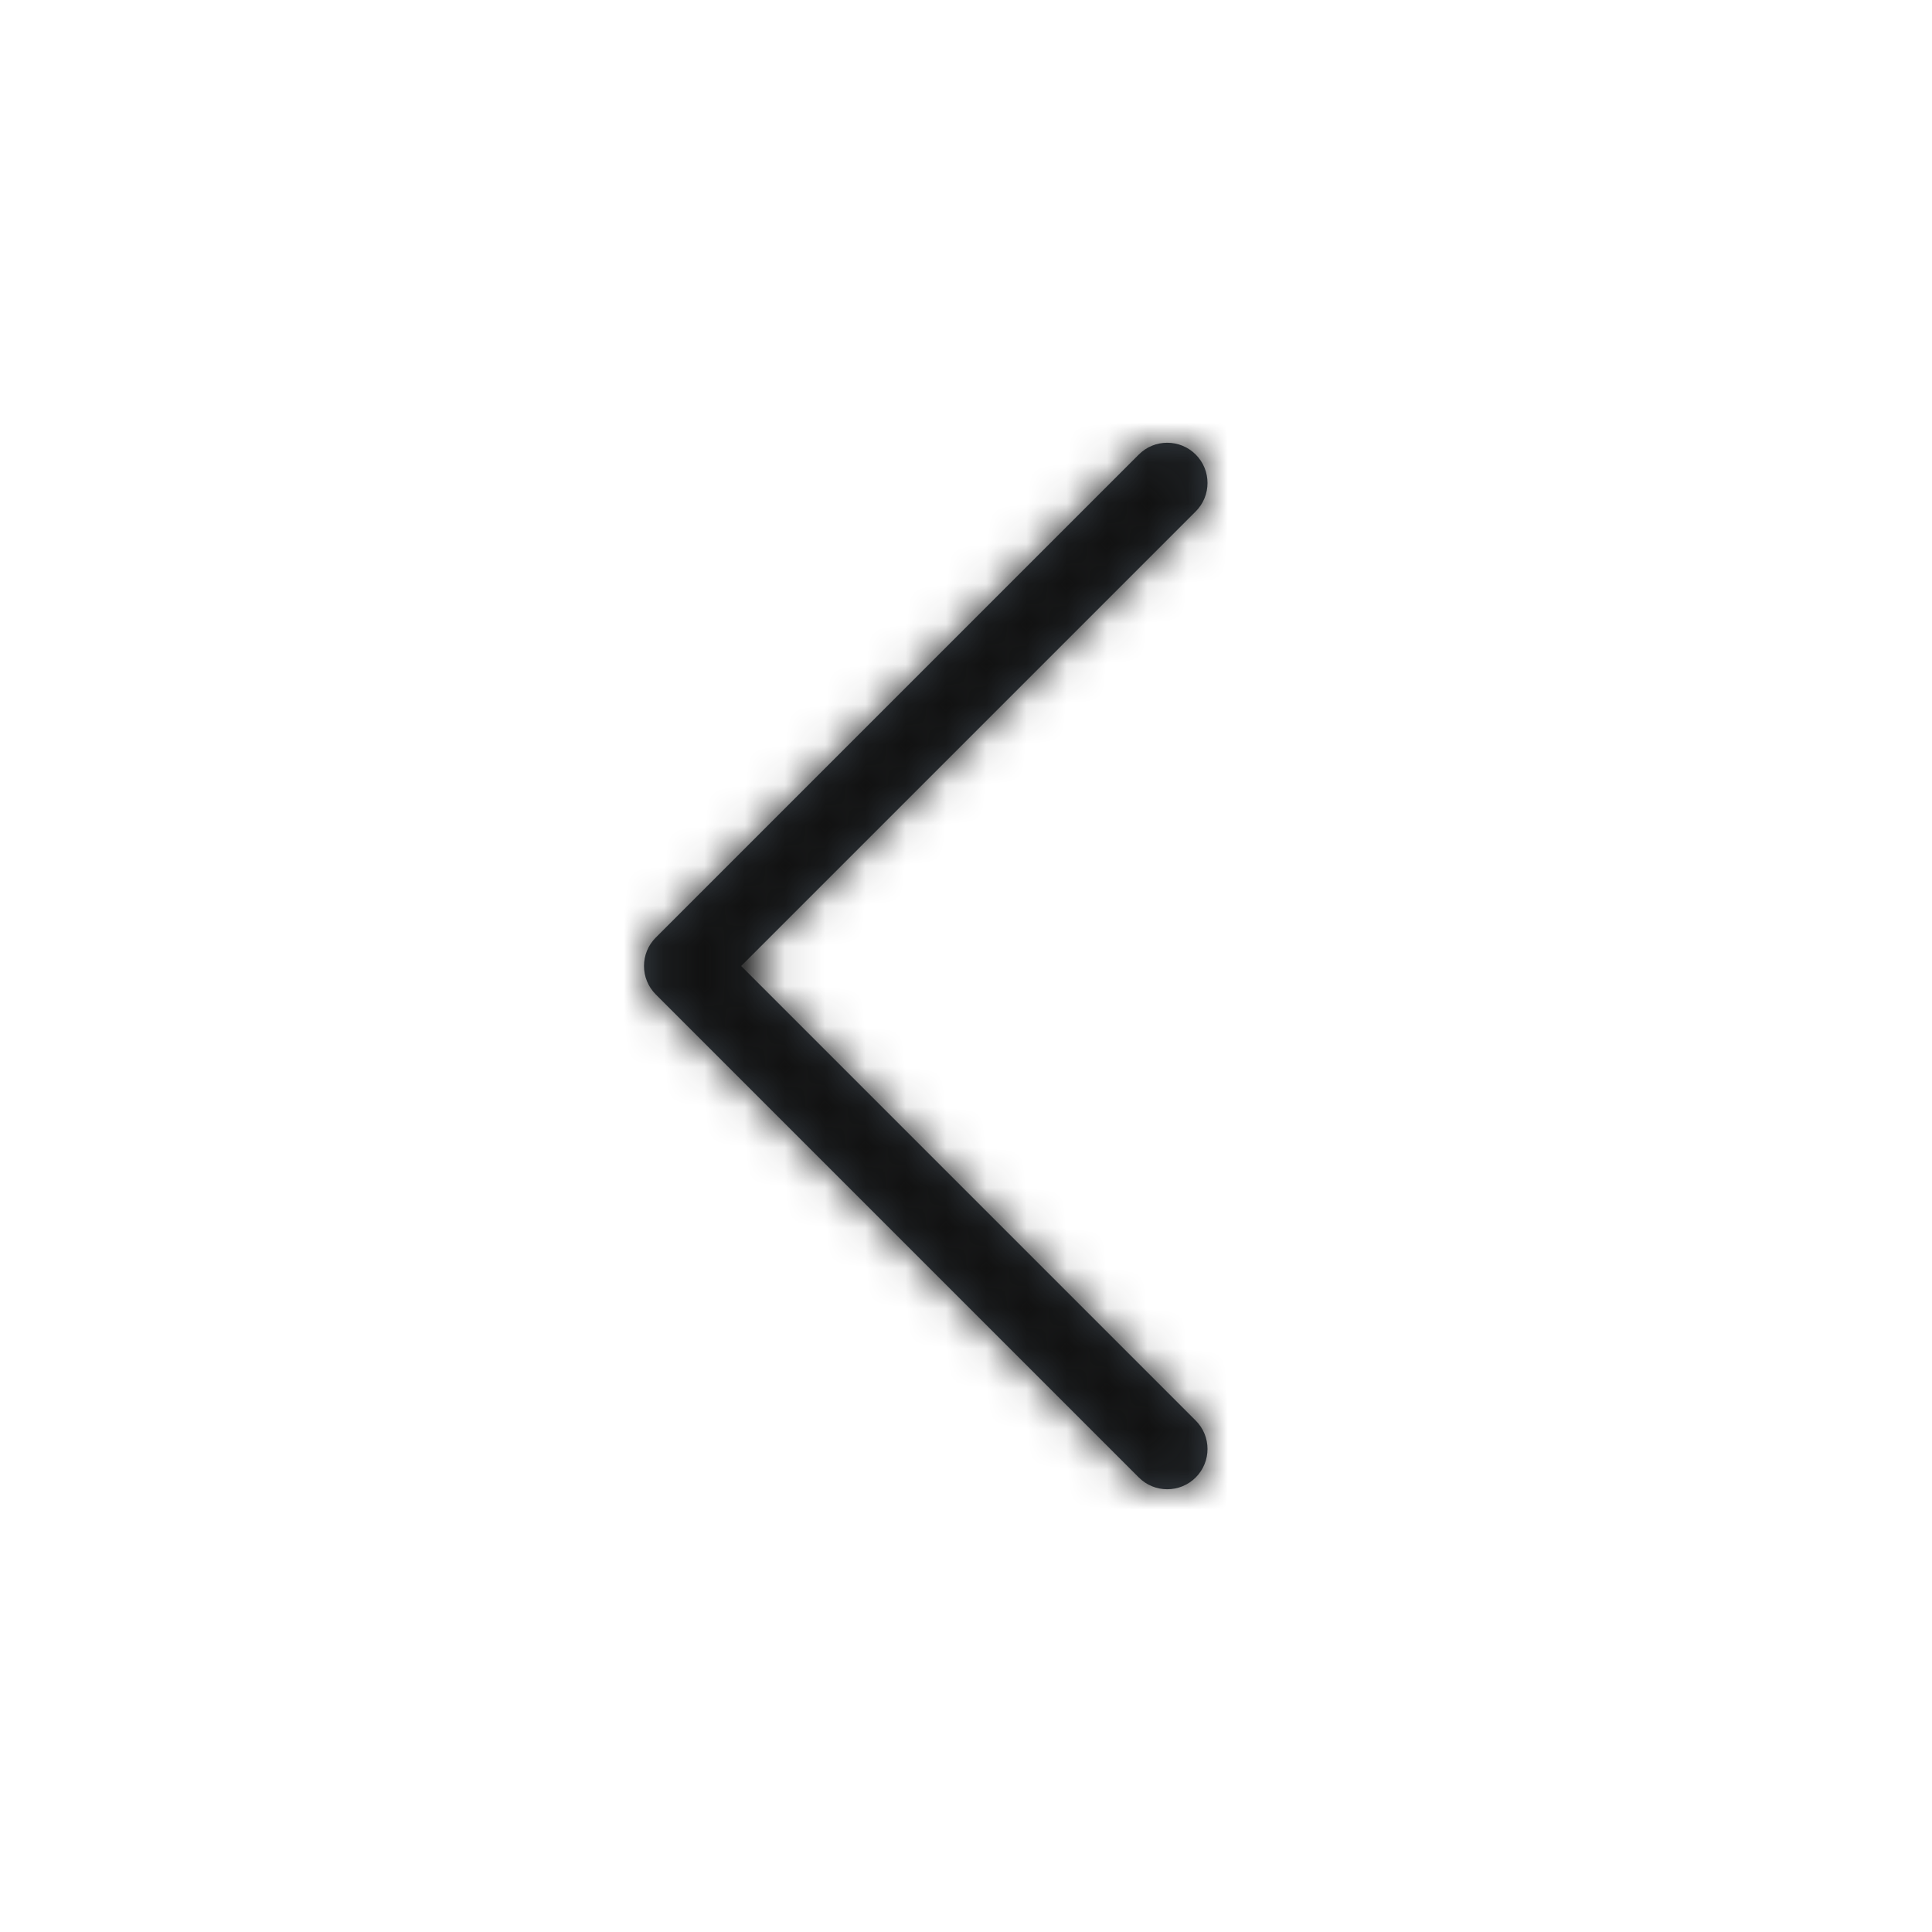 <?xml version="1.0" encoding="UTF-8"?>
<svg width="48px" height="48px" viewBox="0 0 48 48" version="1.1" xmlns="http://www.w3.org/2000/svg" xmlns:xlink="http://www.w3.org/1999/xlink">
    <!-- Generator: Sketch 46.2 (44496) - http://www.bohemiancoding.com/sketch -->
    <title>icon/Nav/chevron-left</title>
    <desc>Created with Sketch.</desc>
    <defs>
        <path d="M29.707,12.707 C30.098,12.316 30.098,11.683 29.707,11.293 C29.316,10.902 28.683,10.902 28.293,11.293 L16.293,23.293 C15.902,23.683 15.902,24.316 16.293,24.707 L28.293,36.707 C28.683,37.098 29.316,37.098 29.707,36.707 C30.098,36.316 30.098,35.683 29.707,35.293 L18.414,24 L29.707,12.707 Z" id="path-1"></path>
    </defs>
    <g id="Symbols" stroke="none" stroke-width="1" fill="none" fill-rule="evenodd">
        <g id="icon/Nav/chevron-left">
            <g id="Icon">
                <mask id="mask-2" fill="white">
                    <use xlink:href="#path-1"></use>
                </mask>
                <use id="Fill-1" fill="#384048" xlink:href="#path-1"></use>
                <g id="Color/Grayscale/Night-Sky" mask="url(#mask-2)" fill="#111111">
                    <rect id="Swatch" x="0" y="0" width="48" height="48"></rect>
                </g>
            </g>
        </g>
    </g>
</svg>